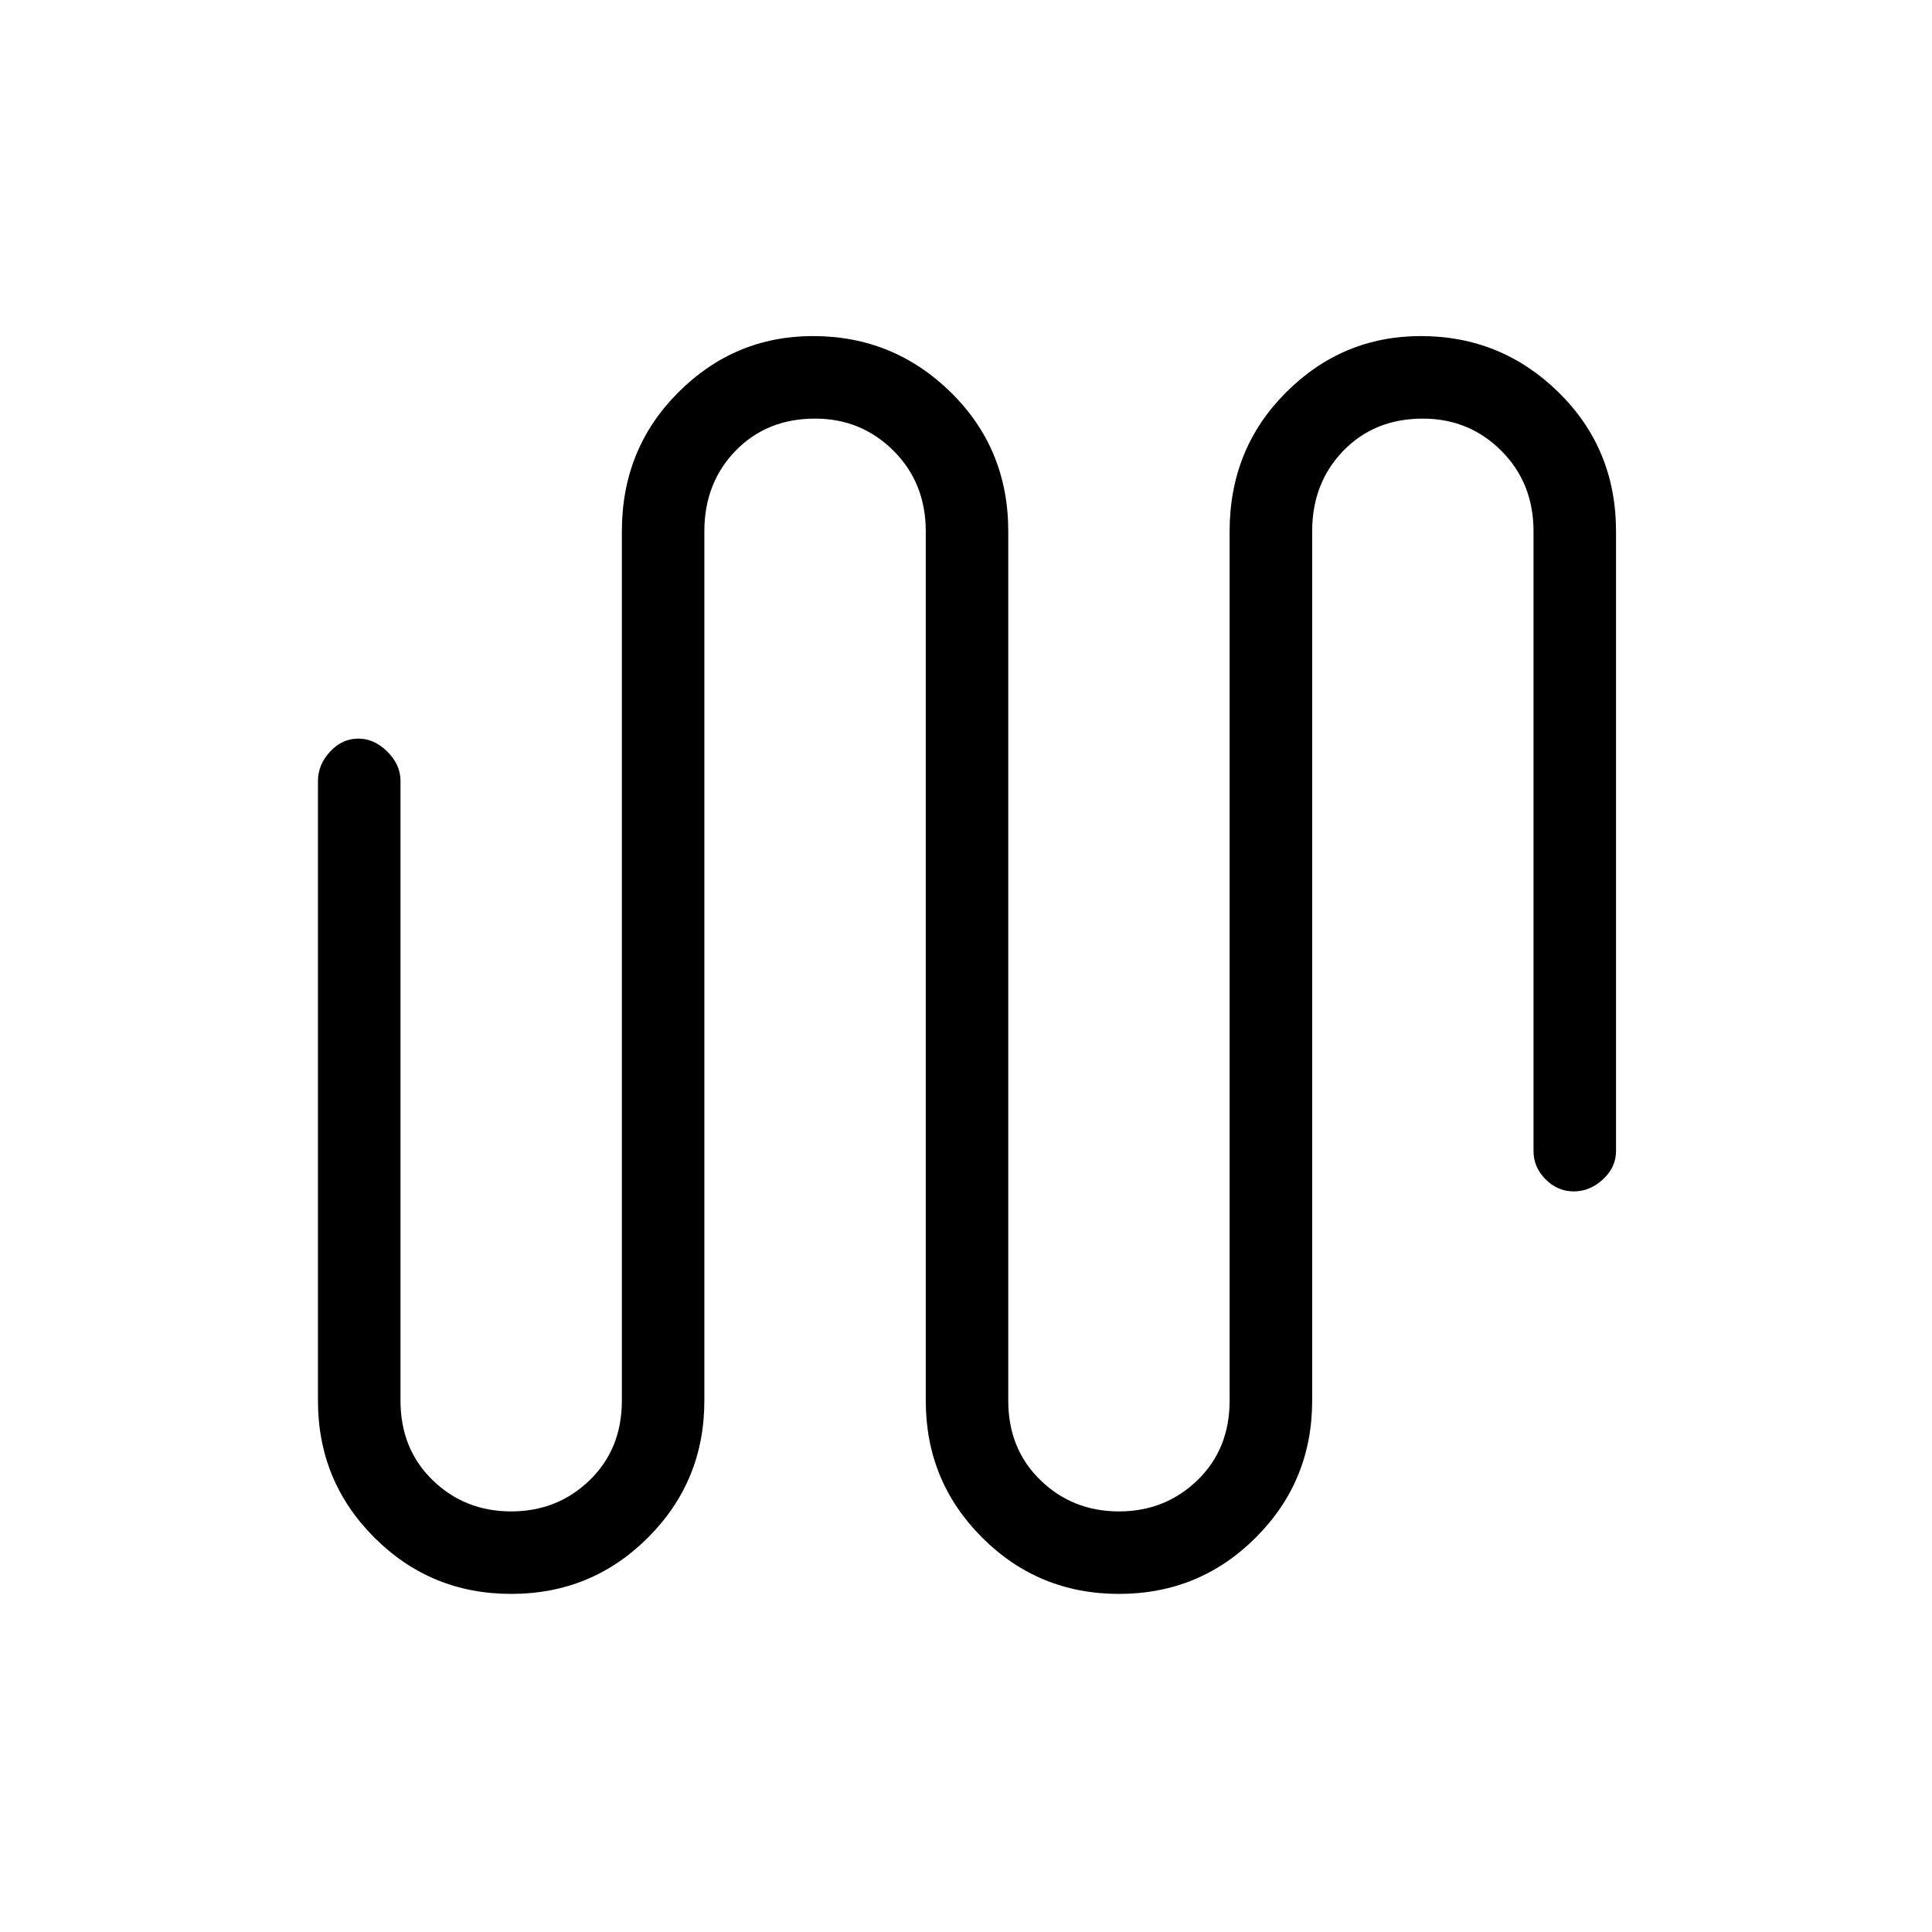 <svg xmlns="http://www.w3.org/2000/svg" height="40" width="40"><path d="M10.583 33q-1.666 0-2.833-1.167Q6.583 30.667 6.583 29V16.167q0-.334.25-.604.25-.271.584-.271.333 0 .604.271.271.27.271.604V29q0 1 .666 1.646.667.646 1.625.646.959 0 1.625-.646.667-.646.667-1.646V11q0-1.708 1.167-2.875 1.166-1.167 2.791-1.167 1.667 0 2.855 1.167Q20.875 9.292 20.875 11v18q0 1 .667 1.646.666.646 1.625.646.958 0 1.625-.646.666-.646.666-1.646V11q0-1.708 1.167-2.875t2.792-1.167q1.666 0 2.854 1.167Q33.458 9.292 33.458 11v12.833q0 .334-.27.584-.271.25-.605.25-.333 0-.583-.25-.25-.25-.25-.584V11q0-1-.667-1.667-.666-.666-1.625-.666-1 0-1.646.666-.645.667-.645 1.667v18q0 1.667-1.167 2.833Q24.833 33 23.167 33q-1.667 0-2.834-1.167-1.166-1.166-1.166-2.833V11q0-1-.667-1.667-.667-.666-1.625-.666-1 0-1.646.666-.646.667-.646 1.667v18q0 1.667-1.166 2.833Q12.25 33 10.583 33Z"/></svg>